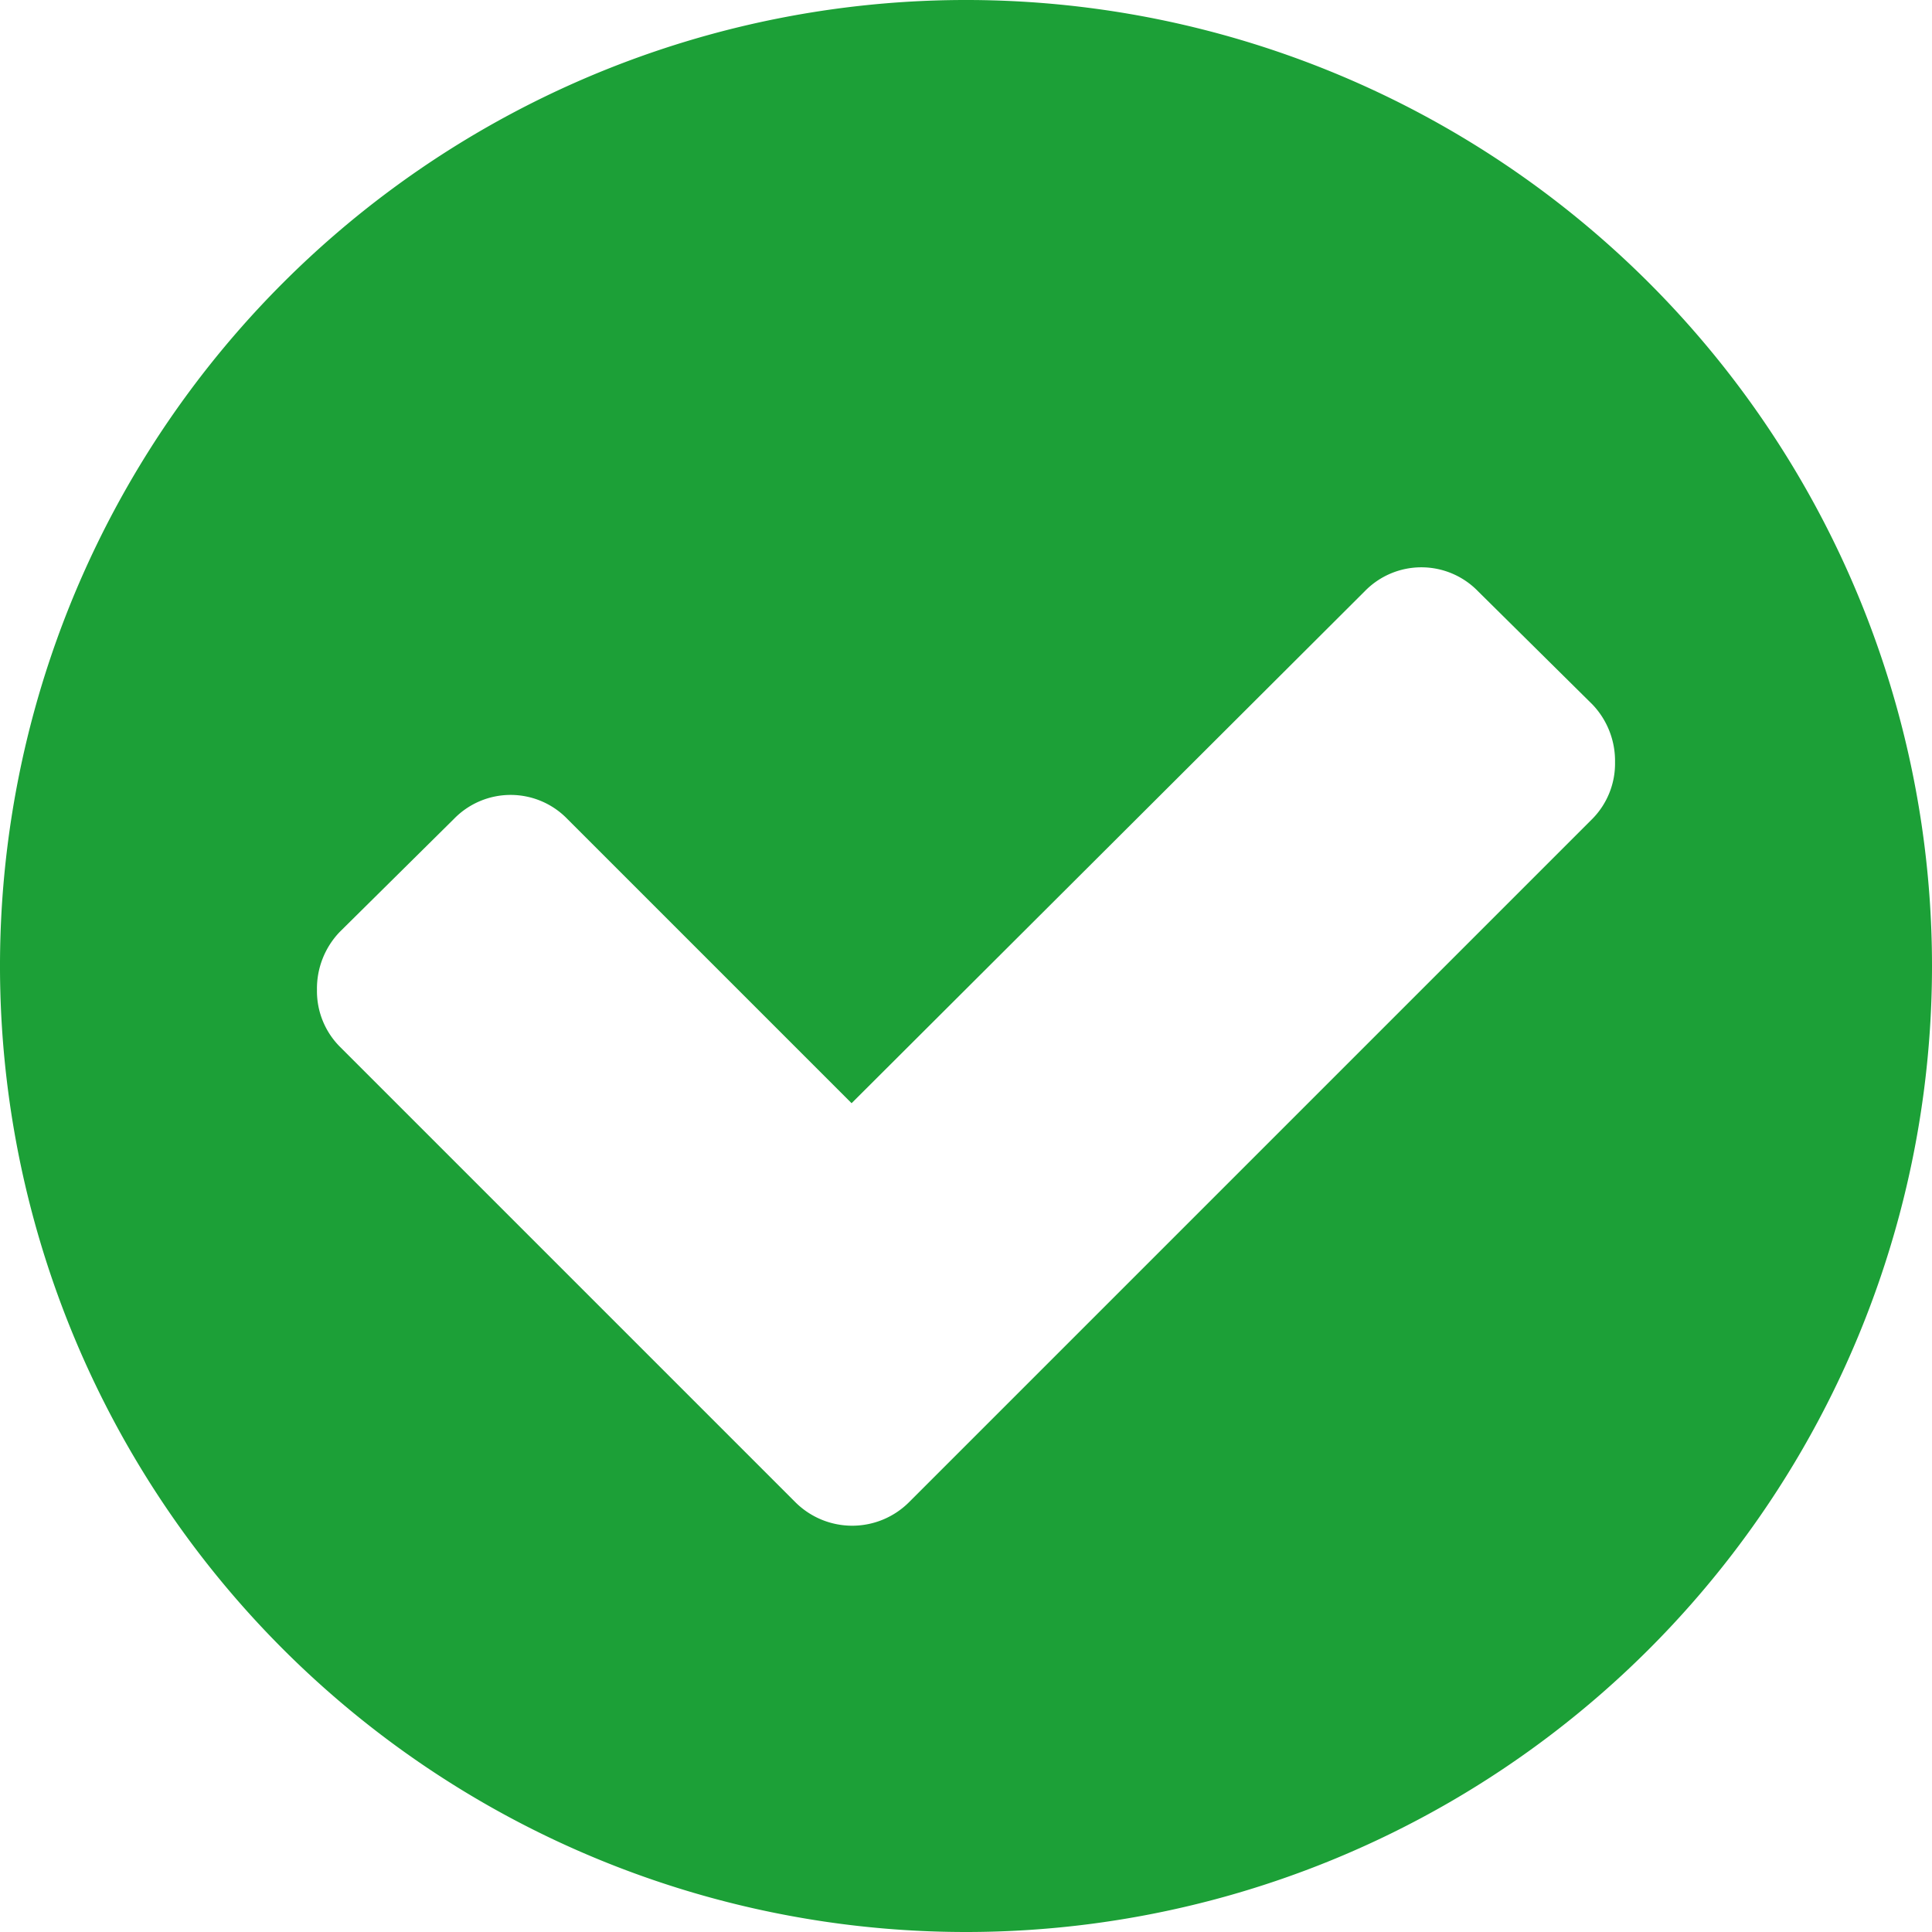 <svg xmlns="http://www.w3.org/2000/svg" viewBox="0 0 128 128"><title>apply</title><g id="apply.svg"><path d="M64,128a64,64,0,1,1,64-64A64,64,0,0,1,64,128Zm41.5-81.33-7.58-7.5a5.23,5.23,0,0,0-7.5,0l-34,33.92L37.58,54.25a5.23,5.23,0,0,0-7.5,0l-7.58,7.5A5.42,5.42,0,0,0,21,65.58a5.22,5.22,0,0,0,1.5,3.75L52.67,99.5a5.33,5.33,0,0,0,7.58,0L105.5,54.25A5.22,5.22,0,0,0,107,50.5,5.41,5.41,0,0,0,105.5,46.67Z" fill="#1ca037"/></g></svg>
